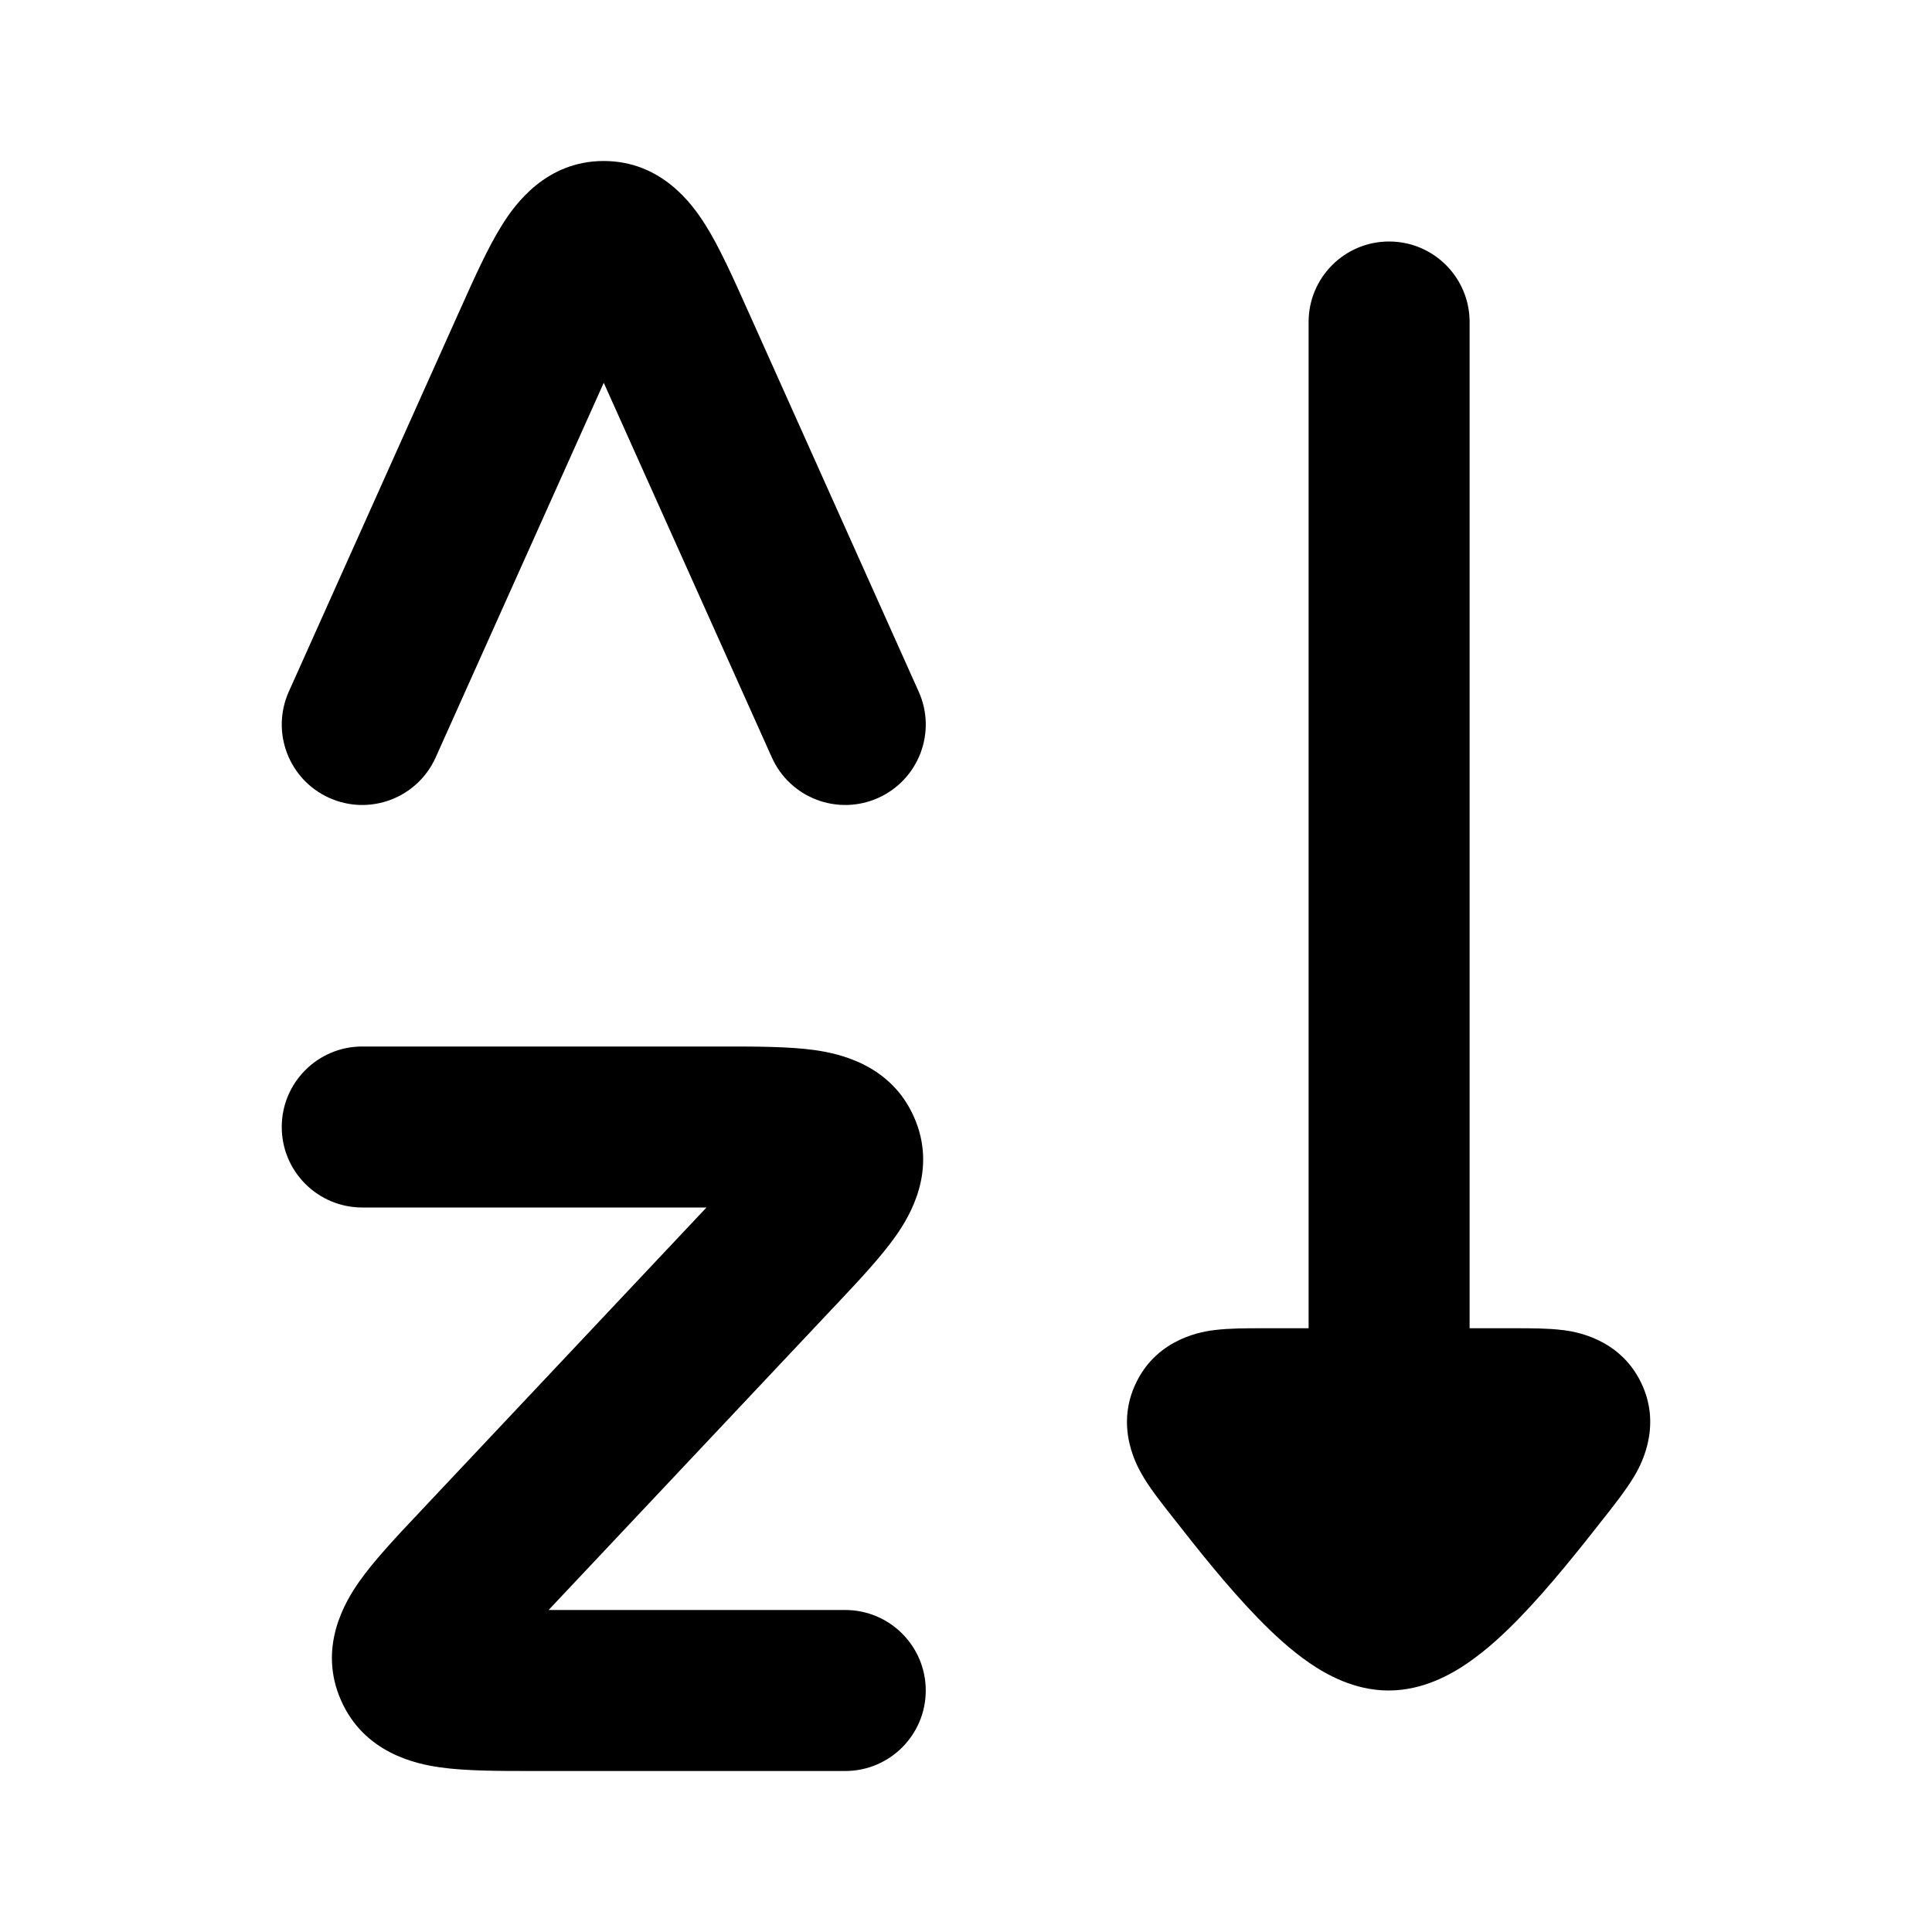 <svg width="24" height="24" viewBox="0 0 24 24" xmlns="http://www.w3.org/2000/svg">
<path class="pr-icon-bulk-secondary" fill-rule="evenodd" clip-rule="evenodd" d="M8.776 15H4.5C3.948 15 3.5 14.552 3.5 14C3.5 13.448 3.948 13 4.5 13H8.921C8.941 13 8.961 13 8.982 13C9.393 13 9.803 13 10.123 13.045C10.424 13.088 11.066 13.223 11.354 13.876C11.646 14.535 11.305 15.102 11.129 15.352C10.944 15.615 10.664 15.913 10.385 16.209C10.371 16.224 10.357 16.239 10.342 16.254L6.815 20H10.5C11.052 20 11.5 20.448 11.5 21C11.5 21.552 11.052 22 10.5 22H6.67C6.65 22 6.63 22 6.609 22C6.198 22 5.788 22 5.469 21.955C5.167 21.913 4.525 21.777 4.237 21.124C3.945 20.465 4.286 19.898 4.462 19.648C4.647 19.385 4.927 19.087 5.207 18.791C5.221 18.776 5.235 18.761 5.249 18.746L8.776 15Z" fill="currentColor"/>
<path class="pr-icon-bulk-secondary" fill-rule="evenodd" clip-rule="evenodd" d="M7.5 4.755L9.588 9.409C9.814 9.913 10.405 10.138 10.909 9.912C11.413 9.686 11.639 9.095 11.412 8.591L9.307 3.896C9.299 3.878 9.29 3.859 9.282 3.841C9.109 3.454 8.938 3.073 8.764 2.796C8.603 2.538 8.217 2 7.5 2C6.783 2 6.397 2.538 6.236 2.796C6.062 3.073 5.891 3.454 5.718 3.841C5.71 3.859 5.702 3.878 5.693 3.896L3.588 8.591C3.362 9.095 3.587 9.686 4.091 9.912C4.595 10.138 5.186 9.913 5.412 9.409L7.5 4.755Z" fill="currentColor"/>
<path fill-rule="evenodd" clip-rule="evenodd" d="M18.256 4C18.256 3.448 17.808 3 17.256 3C16.703 3 16.256 3.448 16.256 4L16.256 16.5L15.661 16.5C15.486 16.5 15.27 16.5 15.094 16.522L15.09 16.522C14.964 16.538 14.388 16.61 14.114 17.175C13.838 17.742 14.14 18.242 14.206 18.351L14.208 18.355C14.3 18.508 14.435 18.678 14.545 18.819L14.569 18.849C14.863 19.225 15.245 19.709 15.626 20.1C15.816 20.296 16.033 20.497 16.264 20.656C16.469 20.797 16.819 21 17.25 21C17.68 21 18.031 20.797 18.236 20.656C18.467 20.497 18.684 20.296 18.874 20.1C19.254 19.709 19.636 19.225 19.931 18.849L19.955 18.819C20.065 18.678 20.199 18.508 20.291 18.355L20.294 18.351C20.359 18.242 20.661 17.742 20.386 17.175C20.112 16.61 19.536 16.538 19.409 16.522L19.406 16.522C19.23 16.5 19.014 16.5 18.838 16.5L18.256 16.5L18.256 4Z" fill="currentColor"/>
</svg>

